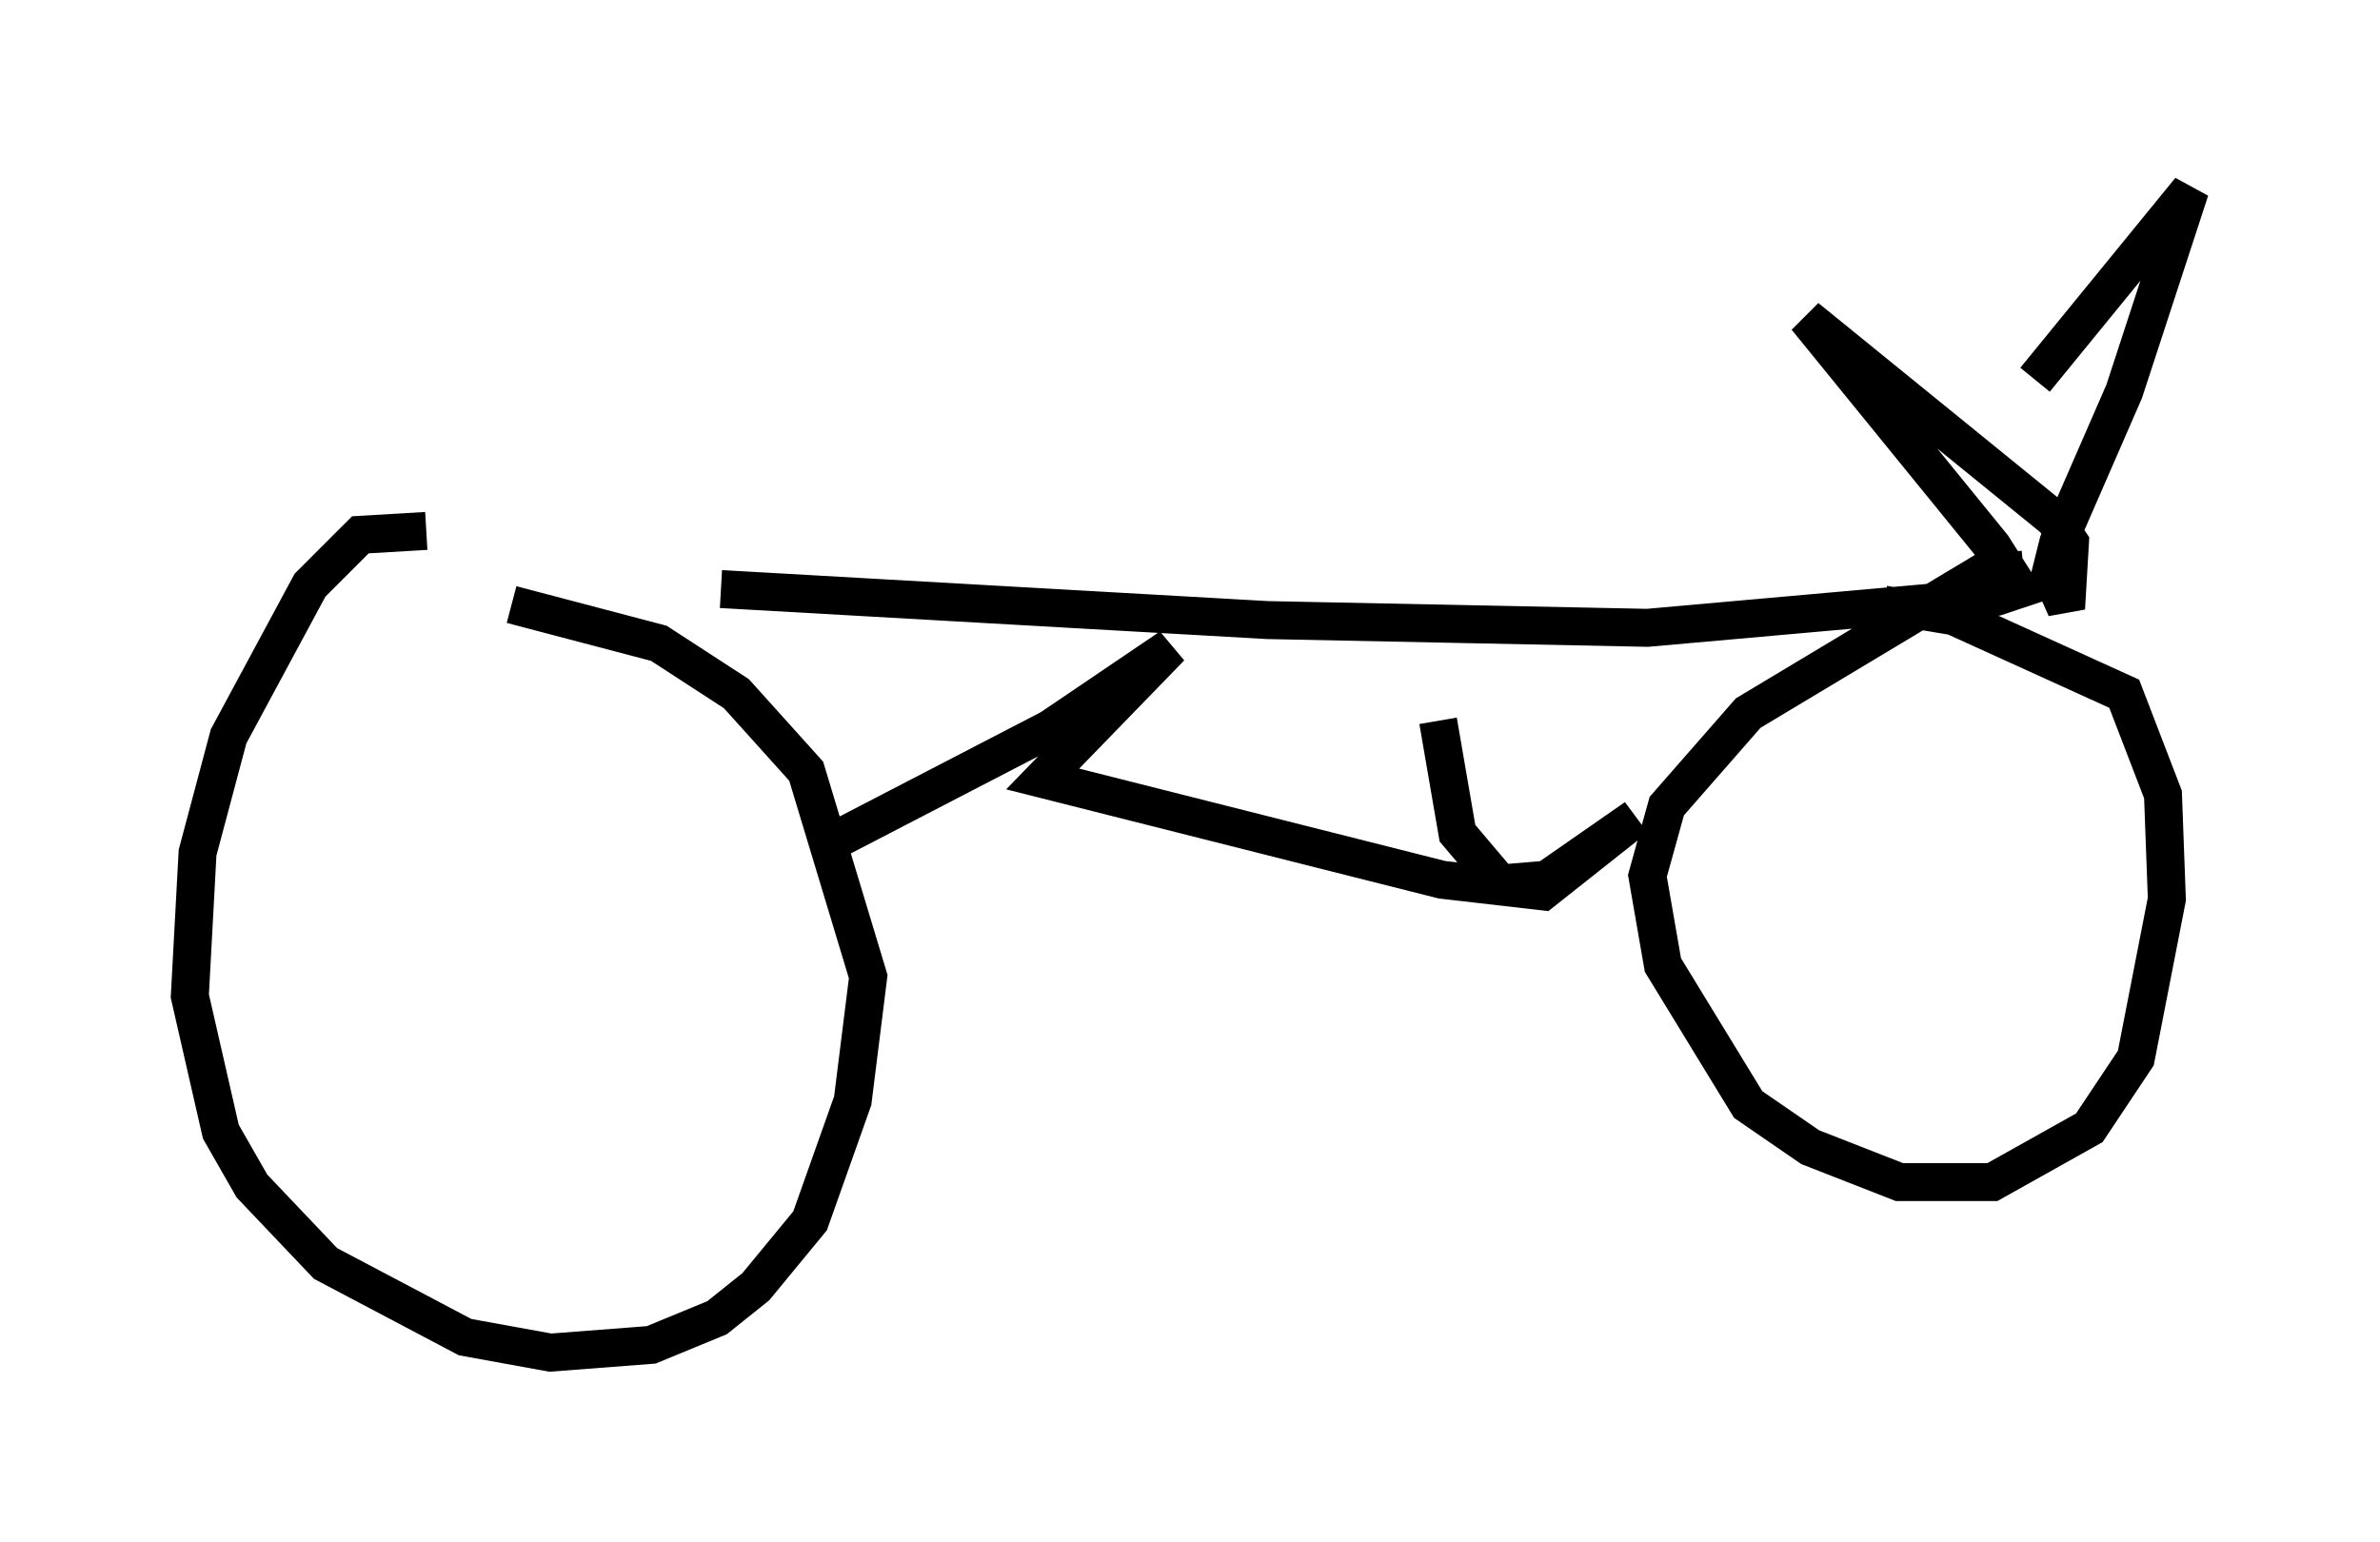 <?xml version="1.0" encoding="utf-8" ?>
<svg baseProfile="full" height="40.625" version="1.1" width="62.676" xmlns="http://www.w3.org/2000/svg" xmlns:ev="http://www.w3.org/2001/xml-events" xmlns:xlink="http://www.w3.org/1999/xlink"><defs /><rect fill="white" height="40.625" width="62.676" x="0" y="0" /><path d="M10.615, 14.392 m8.371, 1.123 l14.394, 0.817 10.004, 0.204 l9.188, -0.817 0.613, -0.204 l-0.715, -1.123 -4.9, -6.023 l6.533, 5.308 0.408, 0.613 l-0.102, 1.735 -0.408, -0.919 l0.204, -0.817 1.735, -3.981 l1.735, -5.308 -4.083, 5.002 m-0.306, 5.002 l-1.123, 0.102 -6.125, 3.675 l-2.144, 2.45 -0.51, 1.838 l0.408, 2.348 2.246, 3.675 l1.633, 1.123 2.348, 0.919 l2.45, 0.0 2.552, -1.429 l1.225, -1.838 0.817, -4.185 l-0.102, -2.756 -1.021, -2.654 l-4.492, -2.042 -1.838, -0.306 m-38.384, -1.94 l-1.735, 0.102 -1.327, 1.327 l-2.144, 3.981 -0.817, 3.063 l-0.204, 3.777 0.817, 3.573 l0.817, 1.429 1.94, 2.042 l3.675, 1.94 2.246, 0.408 l2.654, -0.204 1.735, -0.715 l1.021, -0.817 1.429, -1.735 l1.123, -3.165 0.408, -3.267 l-1.633, -5.41 -1.838, -2.042 l-2.042, -1.327 -3.879, -1.021 m8.677, 6.125 l5.513, -2.858 3.165, -2.144 l-3.369, 3.471 10.515, 2.654 l2.654, 0.306 2.45, -1.94 l-2.348, 1.633 -1.225, 0.102 l-1.123, -1.327 -0.51, -2.96 " fill="none" stroke="black" stroke-width="1" /></svg>
